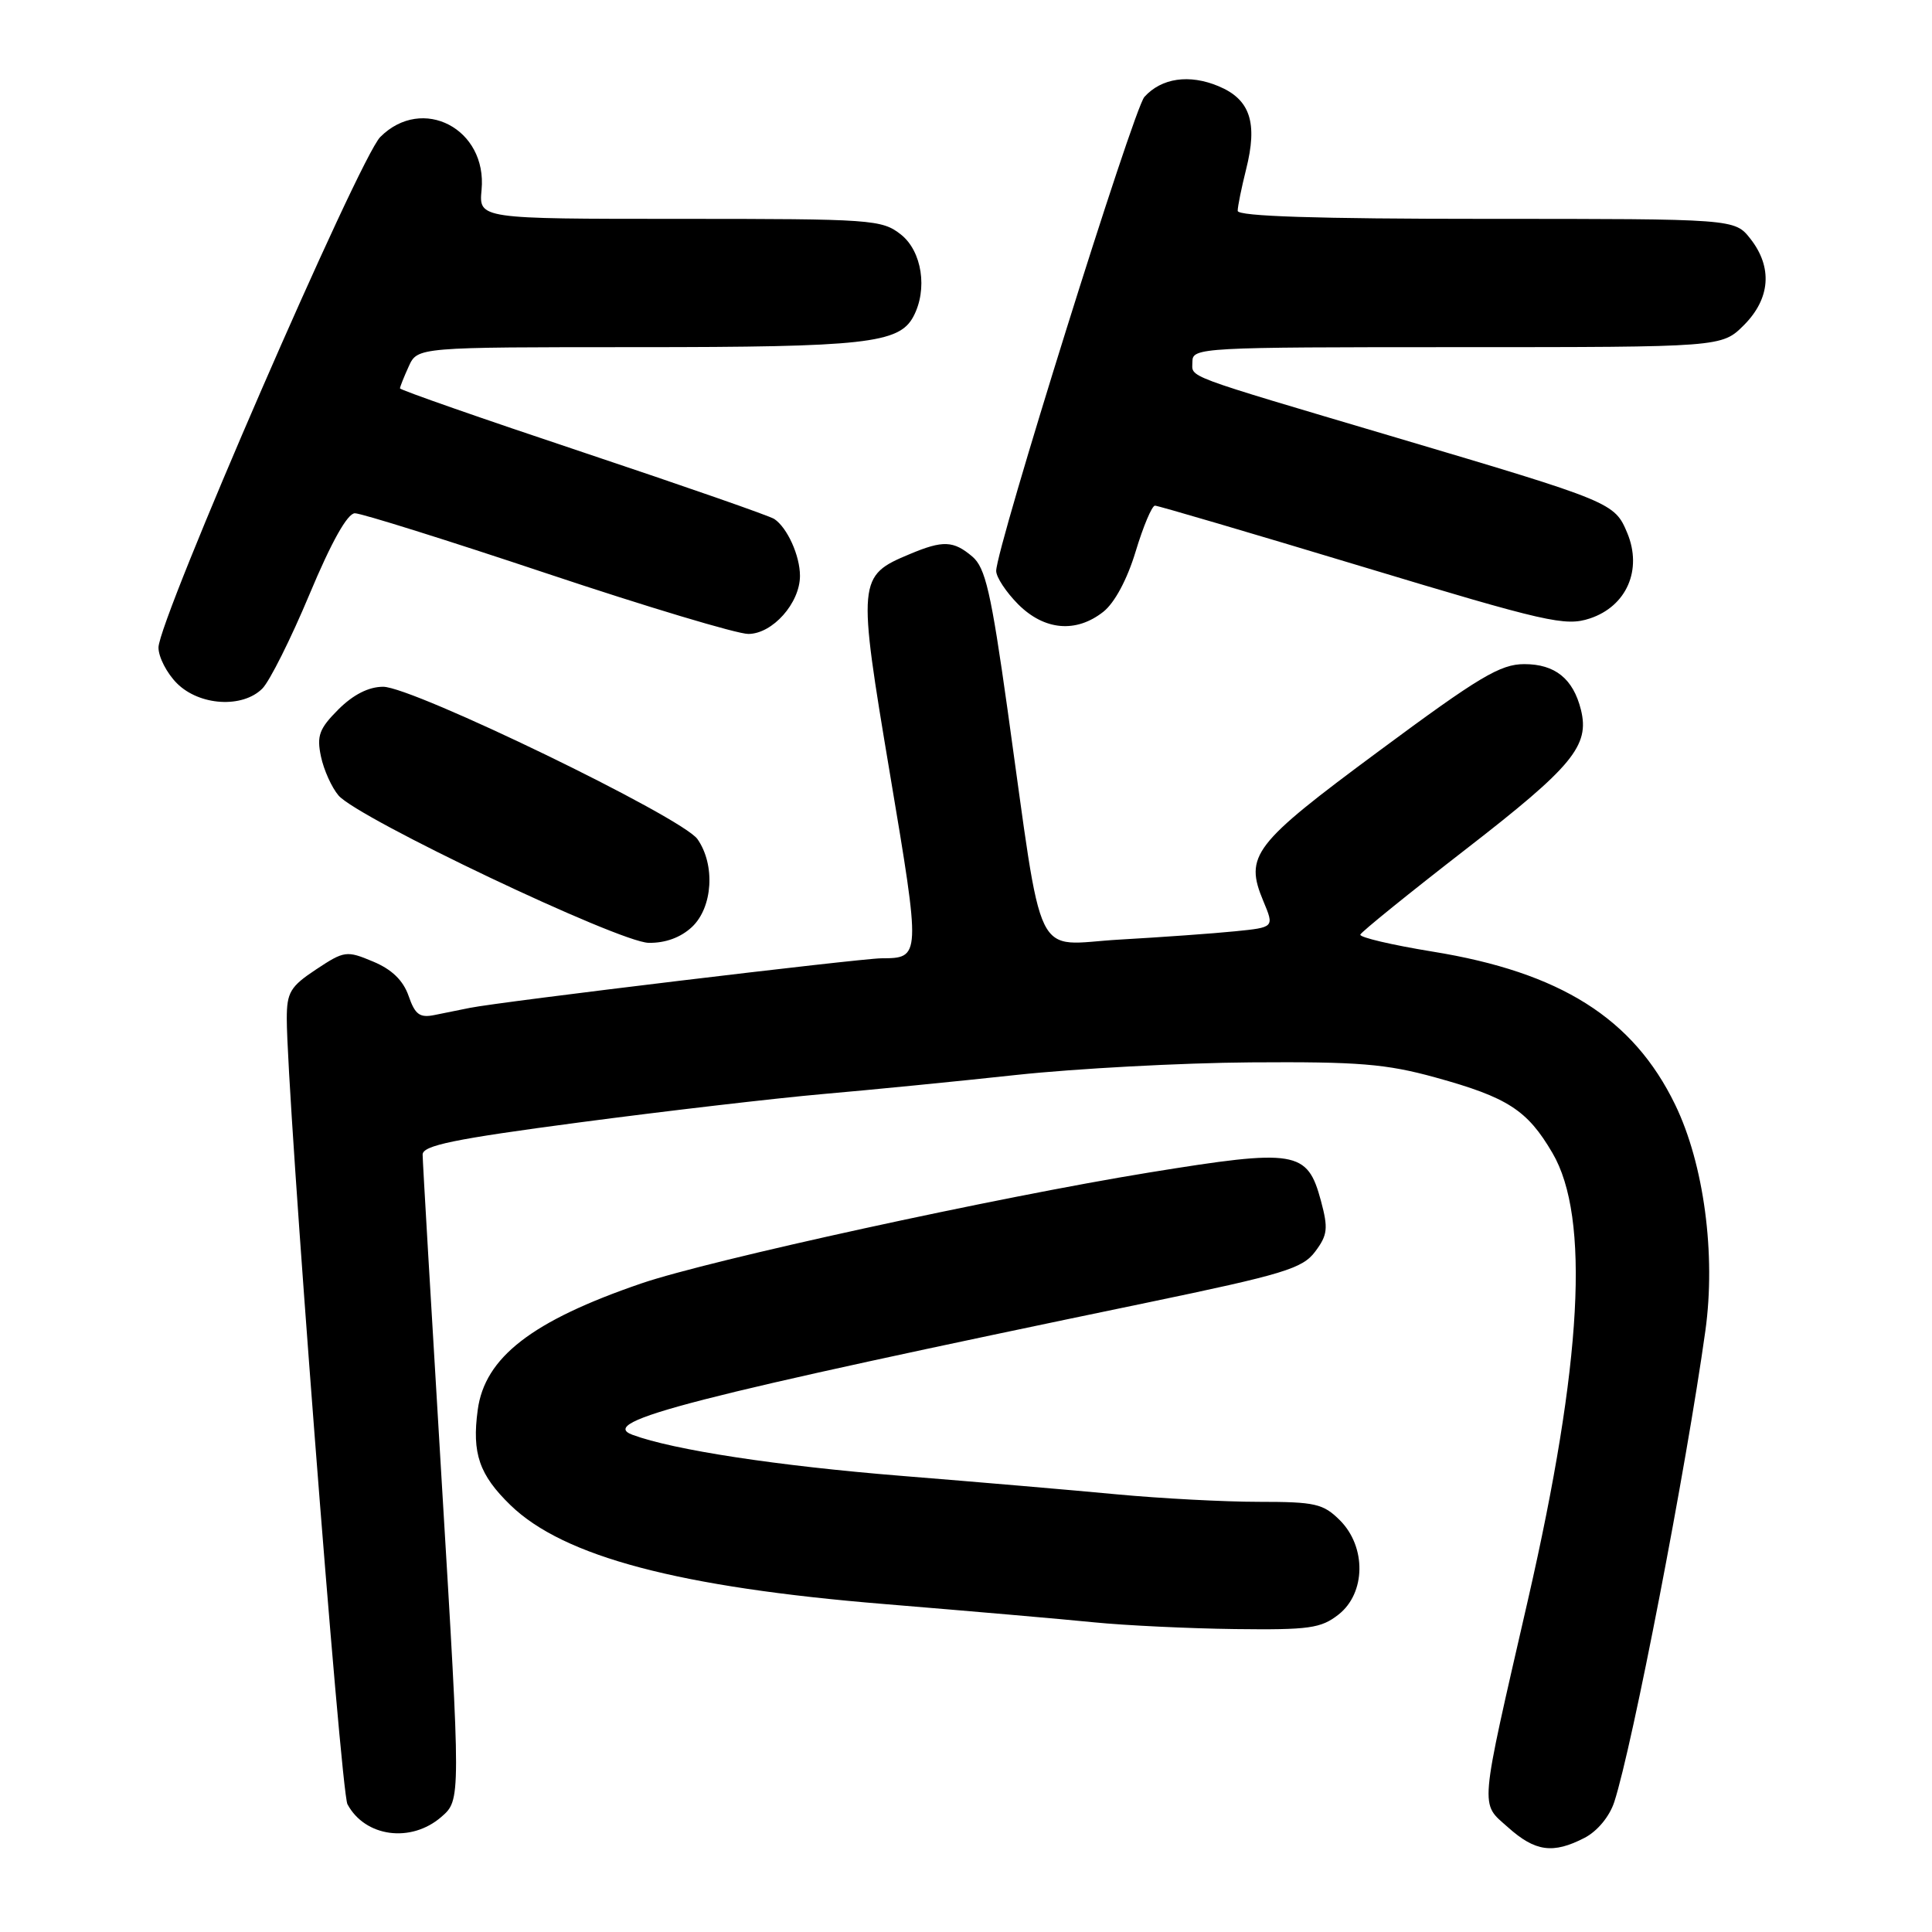 <?xml version="1.0" encoding="UTF-8" standalone="no"?>
<!DOCTYPE svg PUBLIC "-//W3C//DTD SVG 1.1//EN" "http://www.w3.org/Graphics/SVG/1.1/DTD/svg11.dtd" >
<svg xmlns="http://www.w3.org/2000/svg" xmlns:xlink="http://www.w3.org/1999/xlink" version="1.1" viewBox="0 0 256 256">
 <g >
 <path fill="currentColor"
d=" M 209.97 243.52 C 211.66 242.64 213.27 240.70 213.90 238.77 C 216.32 231.32 223.43 194.54 225.97 176.34 C 227.38 166.20 225.78 154.23 221.96 146.36 C 216.41 134.92 206.75 128.83 189.81 126.09 C 184.41 125.21 180.11 124.20 180.25 123.84 C 180.39 123.47 186.72 118.35 194.32 112.46 C 208.40 101.55 210.66 98.80 209.48 94.04 C 208.45 89.93 206.05 88.00 201.98 88.00 C 198.80 88.00 195.99 89.68 182.74 99.50 C 166.00 111.89 164.87 113.36 167.41 119.43 C 168.85 122.88 168.85 122.88 163.67 123.40 C 160.83 123.69 153.94 124.18 148.36 124.50 C 136.71 125.16 138.35 128.54 133.50 94.00 C 131.32 78.47 130.57 75.22 128.84 73.75 C 126.34 71.63 124.95 71.57 120.55 73.42 C 113.65 76.30 113.60 76.77 117.92 102.52 C 122.02 126.94 122.02 126.96 116.78 126.98 C 113.96 127.00 66.21 132.74 62.25 133.55 C 61.01 133.80 58.92 134.22 57.60 134.49 C 55.62 134.90 55.00 134.45 54.14 131.96 C 53.42 129.90 51.91 128.44 49.43 127.41 C 45.93 125.94 45.62 125.98 41.89 128.45 C 38.46 130.72 38.00 131.50 38.00 134.99 C 38.00 144.92 45.14 237.40 46.04 239.07 C 48.37 243.42 54.46 244.24 58.48 240.75 C 61.07 238.50 61.07 238.50 58.54 196.50 C 57.15 173.40 56.00 153.82 56.00 152.99 C 56.00 151.78 60.12 150.93 76.75 148.73 C 88.16 147.22 102.67 145.53 109.00 144.97 C 115.33 144.42 126.90 143.28 134.72 142.43 C 142.54 141.59 156.49 140.84 165.72 140.77 C 180.00 140.67 183.65 140.96 190.21 142.77 C 199.78 145.41 202.38 147.09 205.71 152.78 C 210.71 161.30 209.65 180.62 202.46 212.00 C 195.95 240.38 196.09 238.80 199.82 242.13 C 203.43 245.36 205.79 245.68 209.97 243.52 Z  M 177.37 213.93 C 180.98 211.09 181.06 204.97 177.55 201.45 C 175.33 199.24 174.27 199.00 166.80 199.00 C 162.23 199.00 153.78 198.55 148.00 198.01 C 142.22 197.46 129.37 196.36 119.44 195.56 C 102.99 194.23 89.23 192.13 83.81 190.12 C 79.04 188.36 91.33 185.20 151.94 172.62 C 170.12 168.84 172.59 168.09 174.27 165.84 C 175.92 163.64 176.01 162.77 175.03 159.11 C 173.23 152.44 171.76 152.20 152.23 155.37 C 132.20 158.63 94.03 166.96 84.98 170.06 C 70.49 175.02 64.23 179.86 63.30 186.83 C 62.52 192.58 63.50 195.42 67.64 199.44 C 74.68 206.27 89.99 210.32 117.24 212.55 C 128.38 213.47 140.88 214.55 145.00 214.97 C 149.12 215.38 157.50 215.78 163.62 215.86 C 173.47 215.98 175.03 215.77 177.37 213.93 Z  M 91.69 122.83 C 94.45 120.23 94.80 114.59 92.42 111.19 C 90.39 108.29 54.71 91.00 50.77 91.00 C 48.85 91.00 46.81 92.04 44.84 94.00 C 42.29 96.56 41.95 97.49 42.53 100.25 C 42.91 102.04 43.96 104.36 44.86 105.41 C 47.47 108.44 81.98 124.84 85.94 124.93 C 88.16 124.97 90.19 124.23 91.69 122.83 Z  M 34.76 91.24 C 35.73 90.27 38.54 84.65 41.01 78.75 C 43.92 71.79 46.04 68.02 47.02 68.01 C 47.86 68.00 59.33 71.60 72.50 76.00 C 85.67 80.40 97.67 84.00 99.15 84.00 C 102.36 84.00 106.00 79.91 106.00 76.30 C 106.00 73.63 104.32 69.92 102.60 68.77 C 102.00 68.36 90.59 64.39 77.25 59.93 C 63.91 55.48 53.00 51.67 53.00 51.46 C 53.00 51.26 53.52 49.95 54.16 48.55 C 55.32 46.00 55.32 46.00 84.51 46.00 C 114.60 46.00 119.13 45.50 121.02 41.96 C 122.95 38.35 122.18 33.29 119.37 31.07 C 116.85 29.09 115.53 29.00 90.09 29.00 C 63.45 29.00 63.45 29.00 63.81 25.16 C 64.58 17.07 55.97 12.57 50.39 18.15 C 47.59 20.96 21.00 82.14 21.00 85.80 C 21.00 87.06 22.10 89.20 23.45 90.55 C 26.43 93.52 32.13 93.87 34.76 91.24 Z  M 146.19 81.07 C 147.69 79.89 149.36 76.78 150.48 73.07 C 151.49 69.73 152.64 67.00 153.04 67.00 C 153.44 67.00 165.77 70.63 180.44 75.06 C 204.95 82.46 207.41 83.02 210.66 81.95 C 215.53 80.34 217.65 75.50 215.62 70.62 C 213.94 66.60 213.61 66.47 185.00 57.98 C 156.21 49.44 158.00 50.10 158.00 47.92 C 158.00 46.06 159.14 46.00 193.08 46.00 C 228.15 46.00 228.15 46.00 231.08 43.08 C 234.59 39.56 234.90 35.41 231.93 31.63 C 229.85 29.00 229.85 29.00 196.93 29.00 C 174.46 29.00 164.00 28.66 164.00 27.94 C 164.00 27.36 164.50 24.90 165.11 22.46 C 166.68 16.25 165.66 13.17 161.46 11.42 C 157.59 9.80 153.91 10.33 151.64 12.84 C 150.19 14.45 132.00 72.61 132.00 75.65 C 132.00 76.48 133.32 78.47 134.92 80.08 C 138.39 83.54 142.58 83.91 146.19 81.07 Z "/>
</g>
</svg>